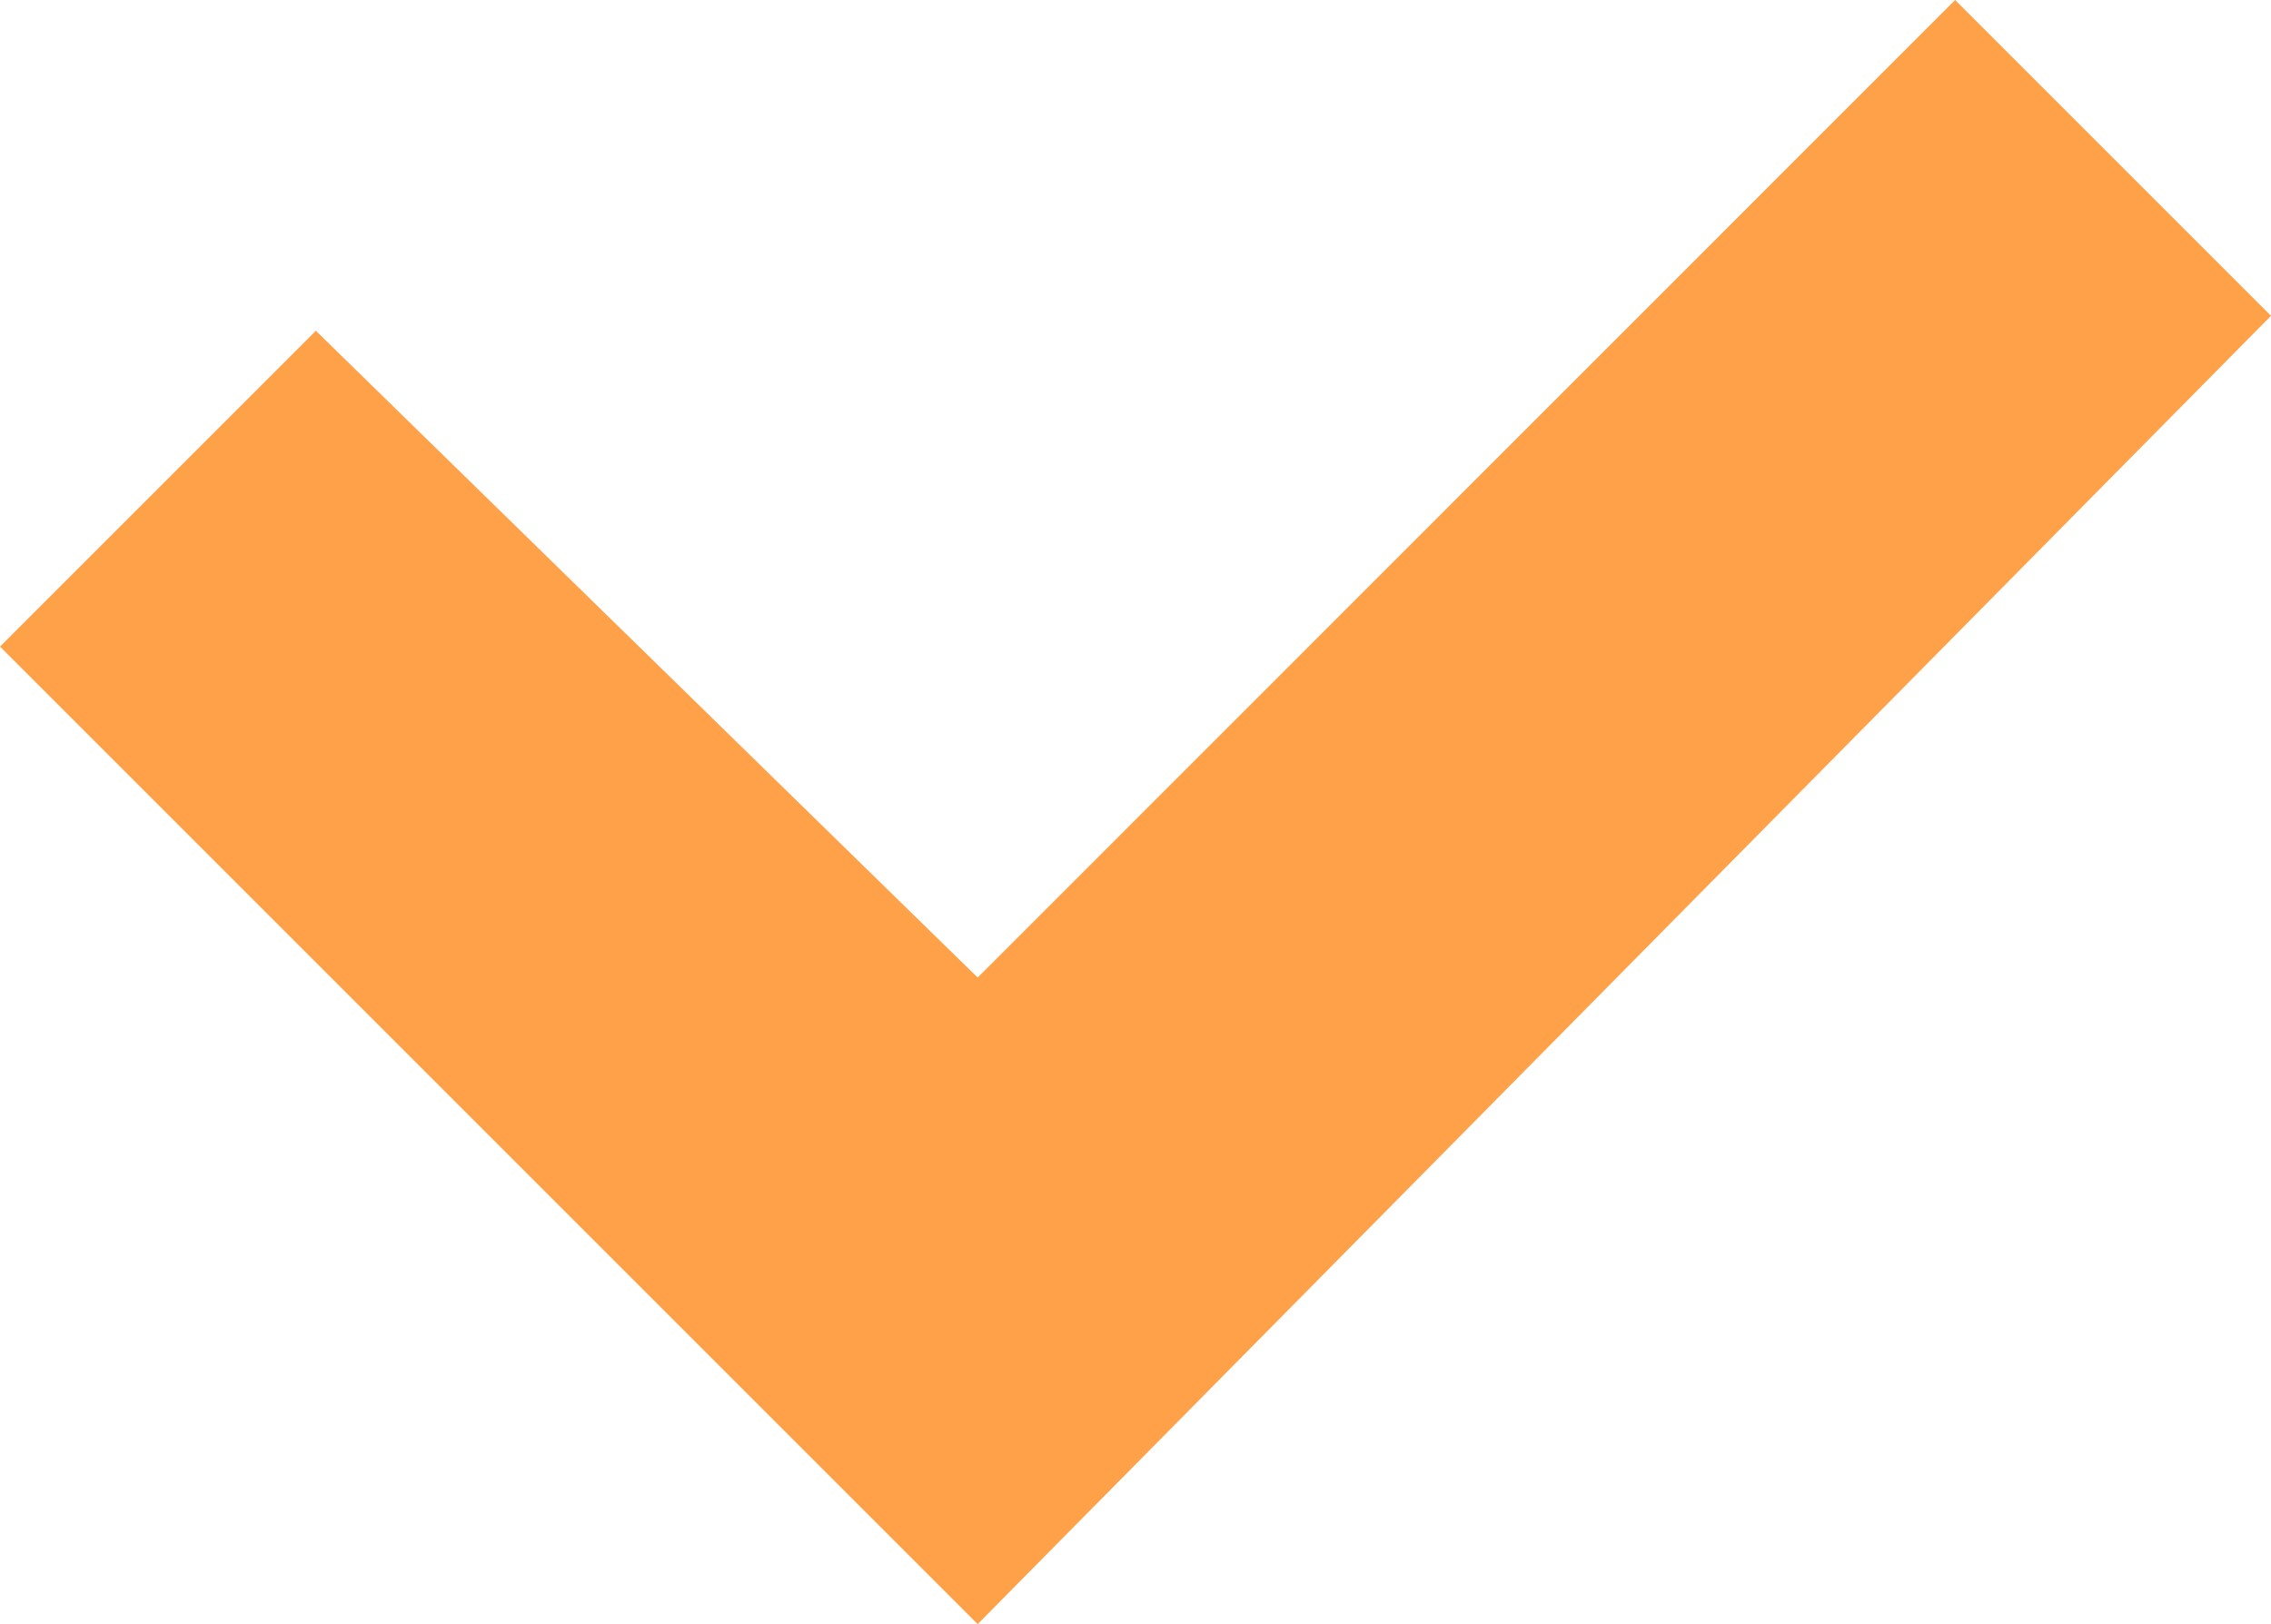 <svg xmlns="http://www.w3.org/2000/svg" width="12.144" height="8.686" viewBox="0 0 12.144 8.686">
  <path id="Path_8535" data-name="Path 8535" d="M5.228,8.686,0,3.458,1.689,1.769,5.228,5.228,10.455,0l1.689,1.689Z" fill="#ffa149"/>
</svg>
